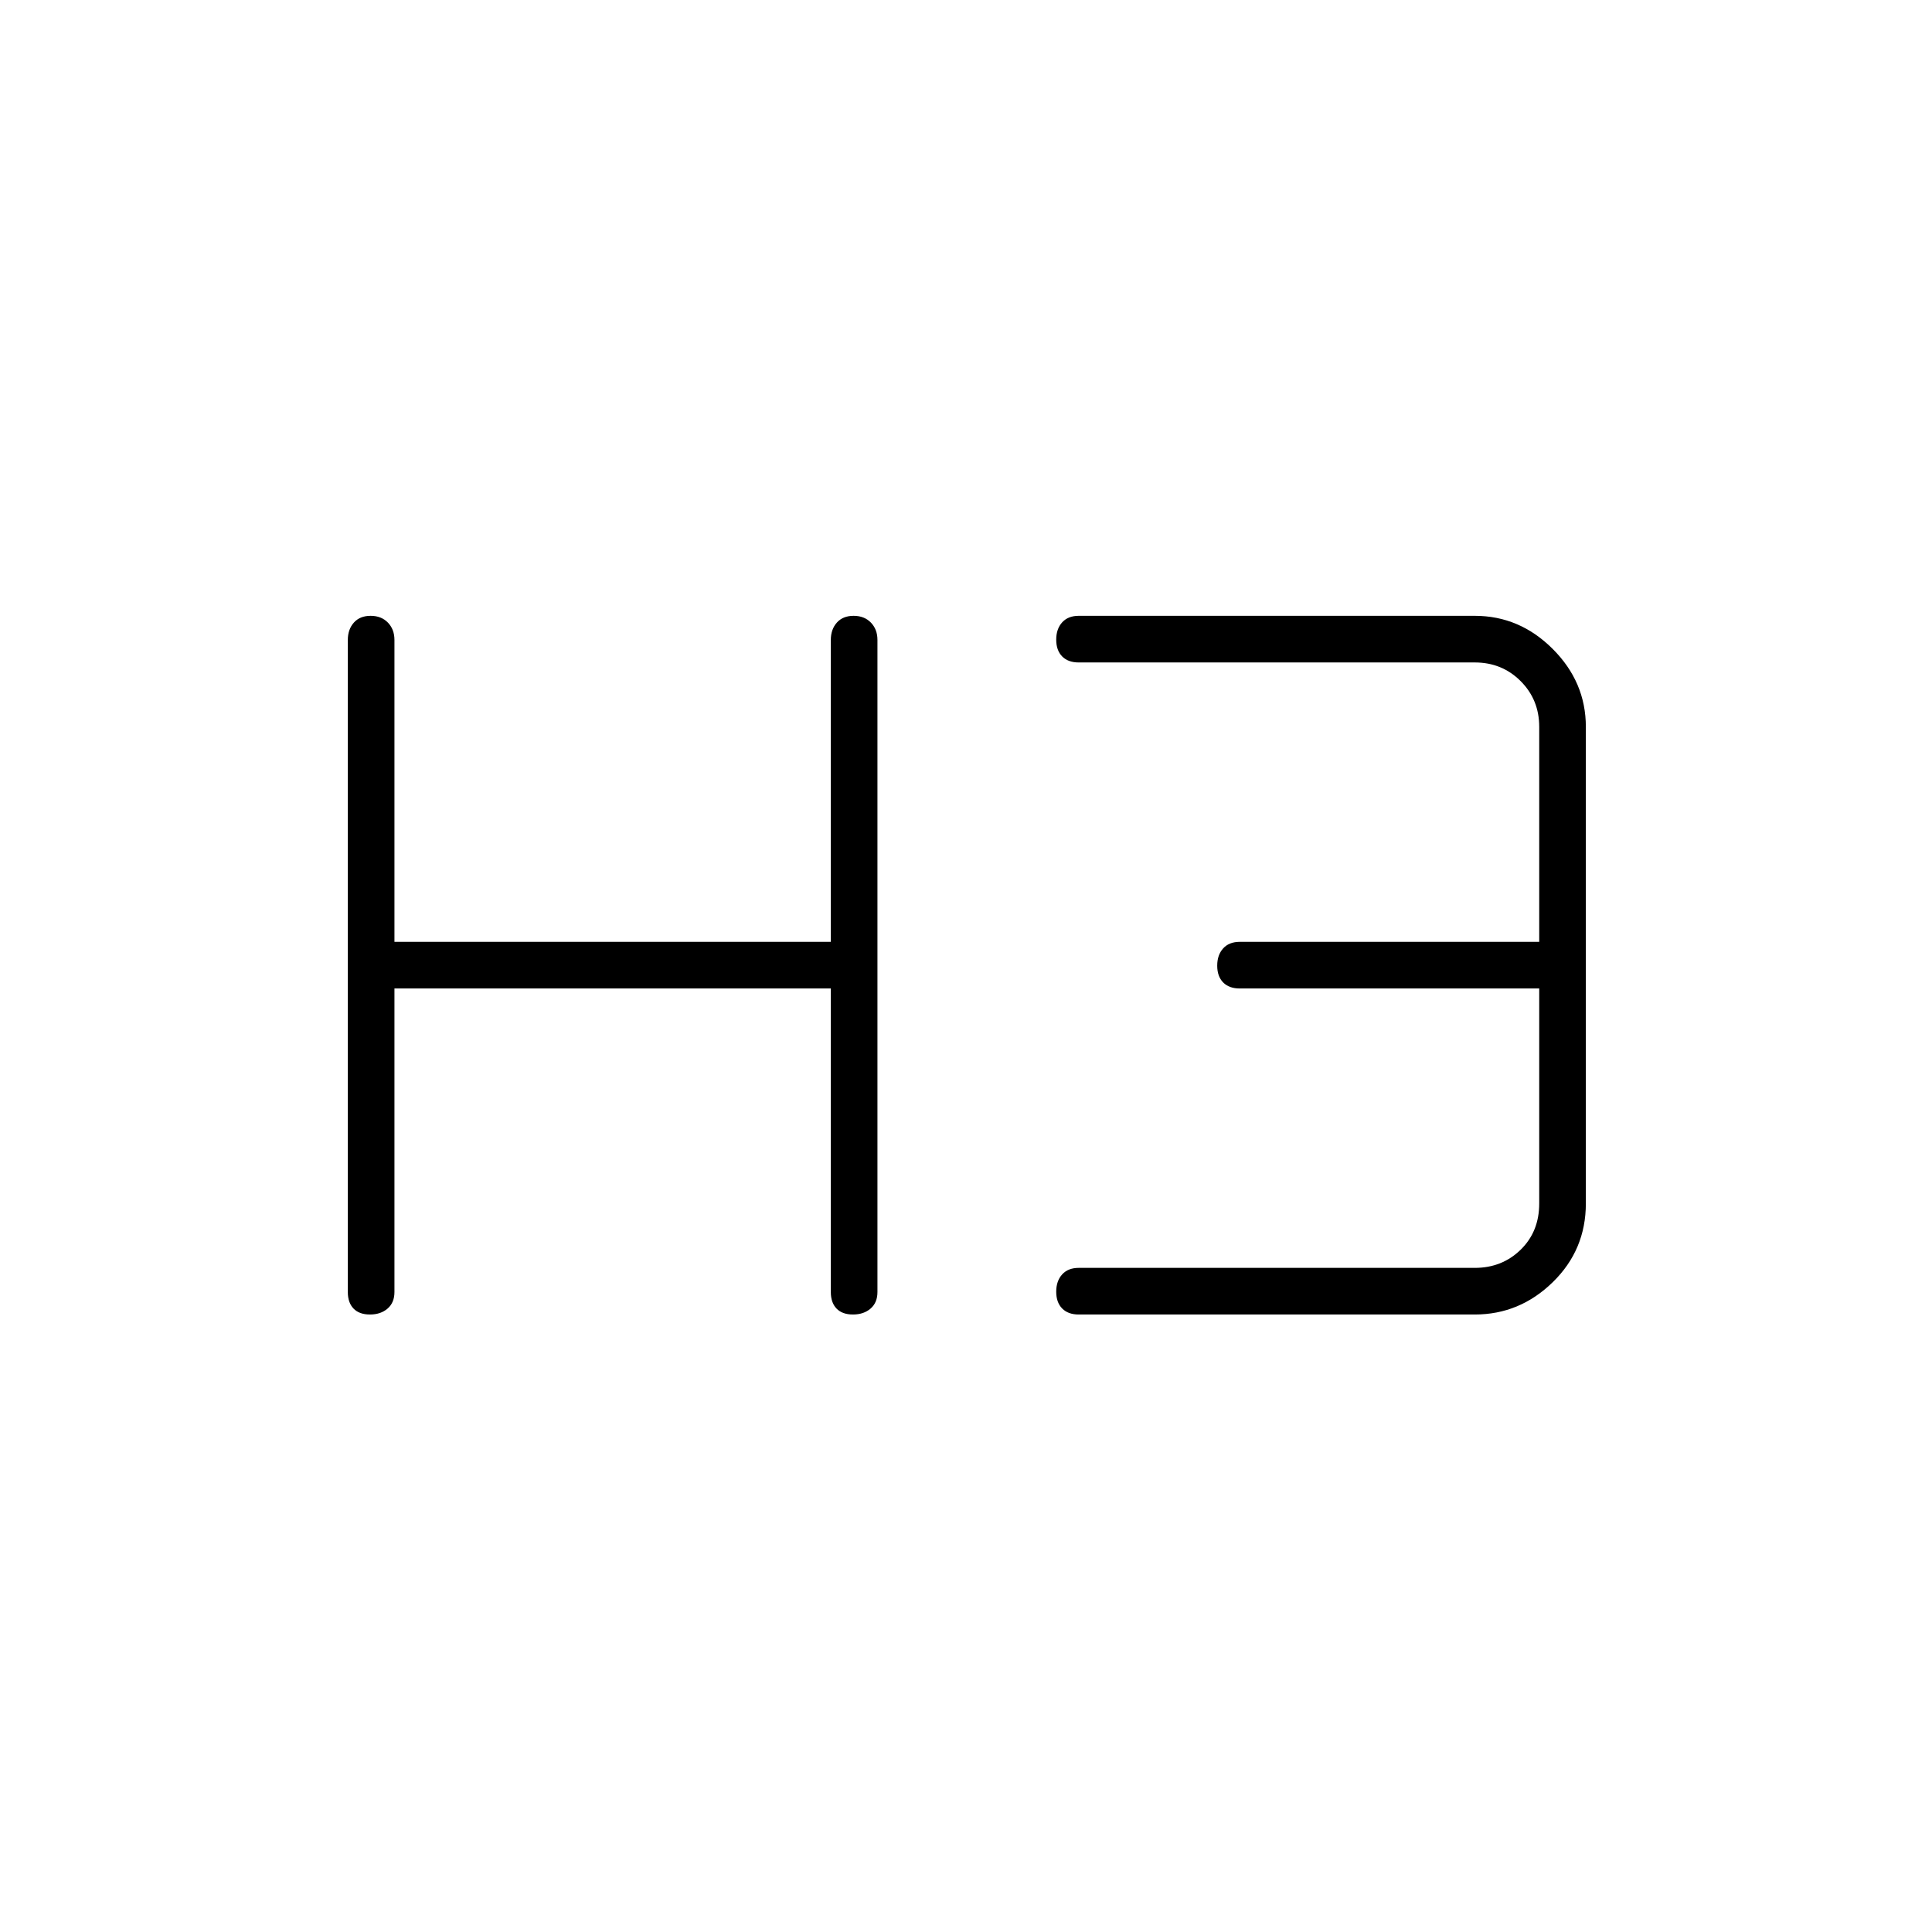 <svg xmlns="http://www.w3.org/2000/svg" height="40" viewBox="0 -960 960 960" width="40"><path d="M183.84-306.83q-5.34 0-8.17-2.95-2.84-2.95-2.84-8.22v-324q0-5.27 3-8.63 3-3.37 8.33-3.37 5.34 0 8.59 3.37Q196-647.27 196-642v150h216.83v-150q0-5.27 3-8.63 3-3.37 8.33-3.37 5.34 0 8.59 3.37Q436-647.27 436-642v324q0 5.27-3.41 8.22-3.42 2.95-8.75 2.95-5.34 0-8.17-2.95-2.84-2.95-2.84-8.22v-150.83H196V-318q0 5.27-3.41 8.22-3.42 2.95-8.75 2.95Zm352.16 0q-5.27 0-8.22-3-2.95-3-2.95-8.33 0-5.34 2.95-8.59T536-330h196.83q13.5 0 22.75-9t9.25-23v-106.83H616q-5.27 0-8.22-3-2.95-3-2.95-8.33 0-5.34 2.95-8.59T616-492h148.83v-106.83q0-13.5-9.25-22.75t-22.75-9.25H536q-5.27 0-8.22-3-2.95-3-2.95-8.33 0-5.34 2.95-8.59T536-654h196.83q22.25 0 38.71 16.46T788-598.83V-362q0 23.08-16.46 39.13-16.46 16.04-38.71 16.04H536Z"/></svg>